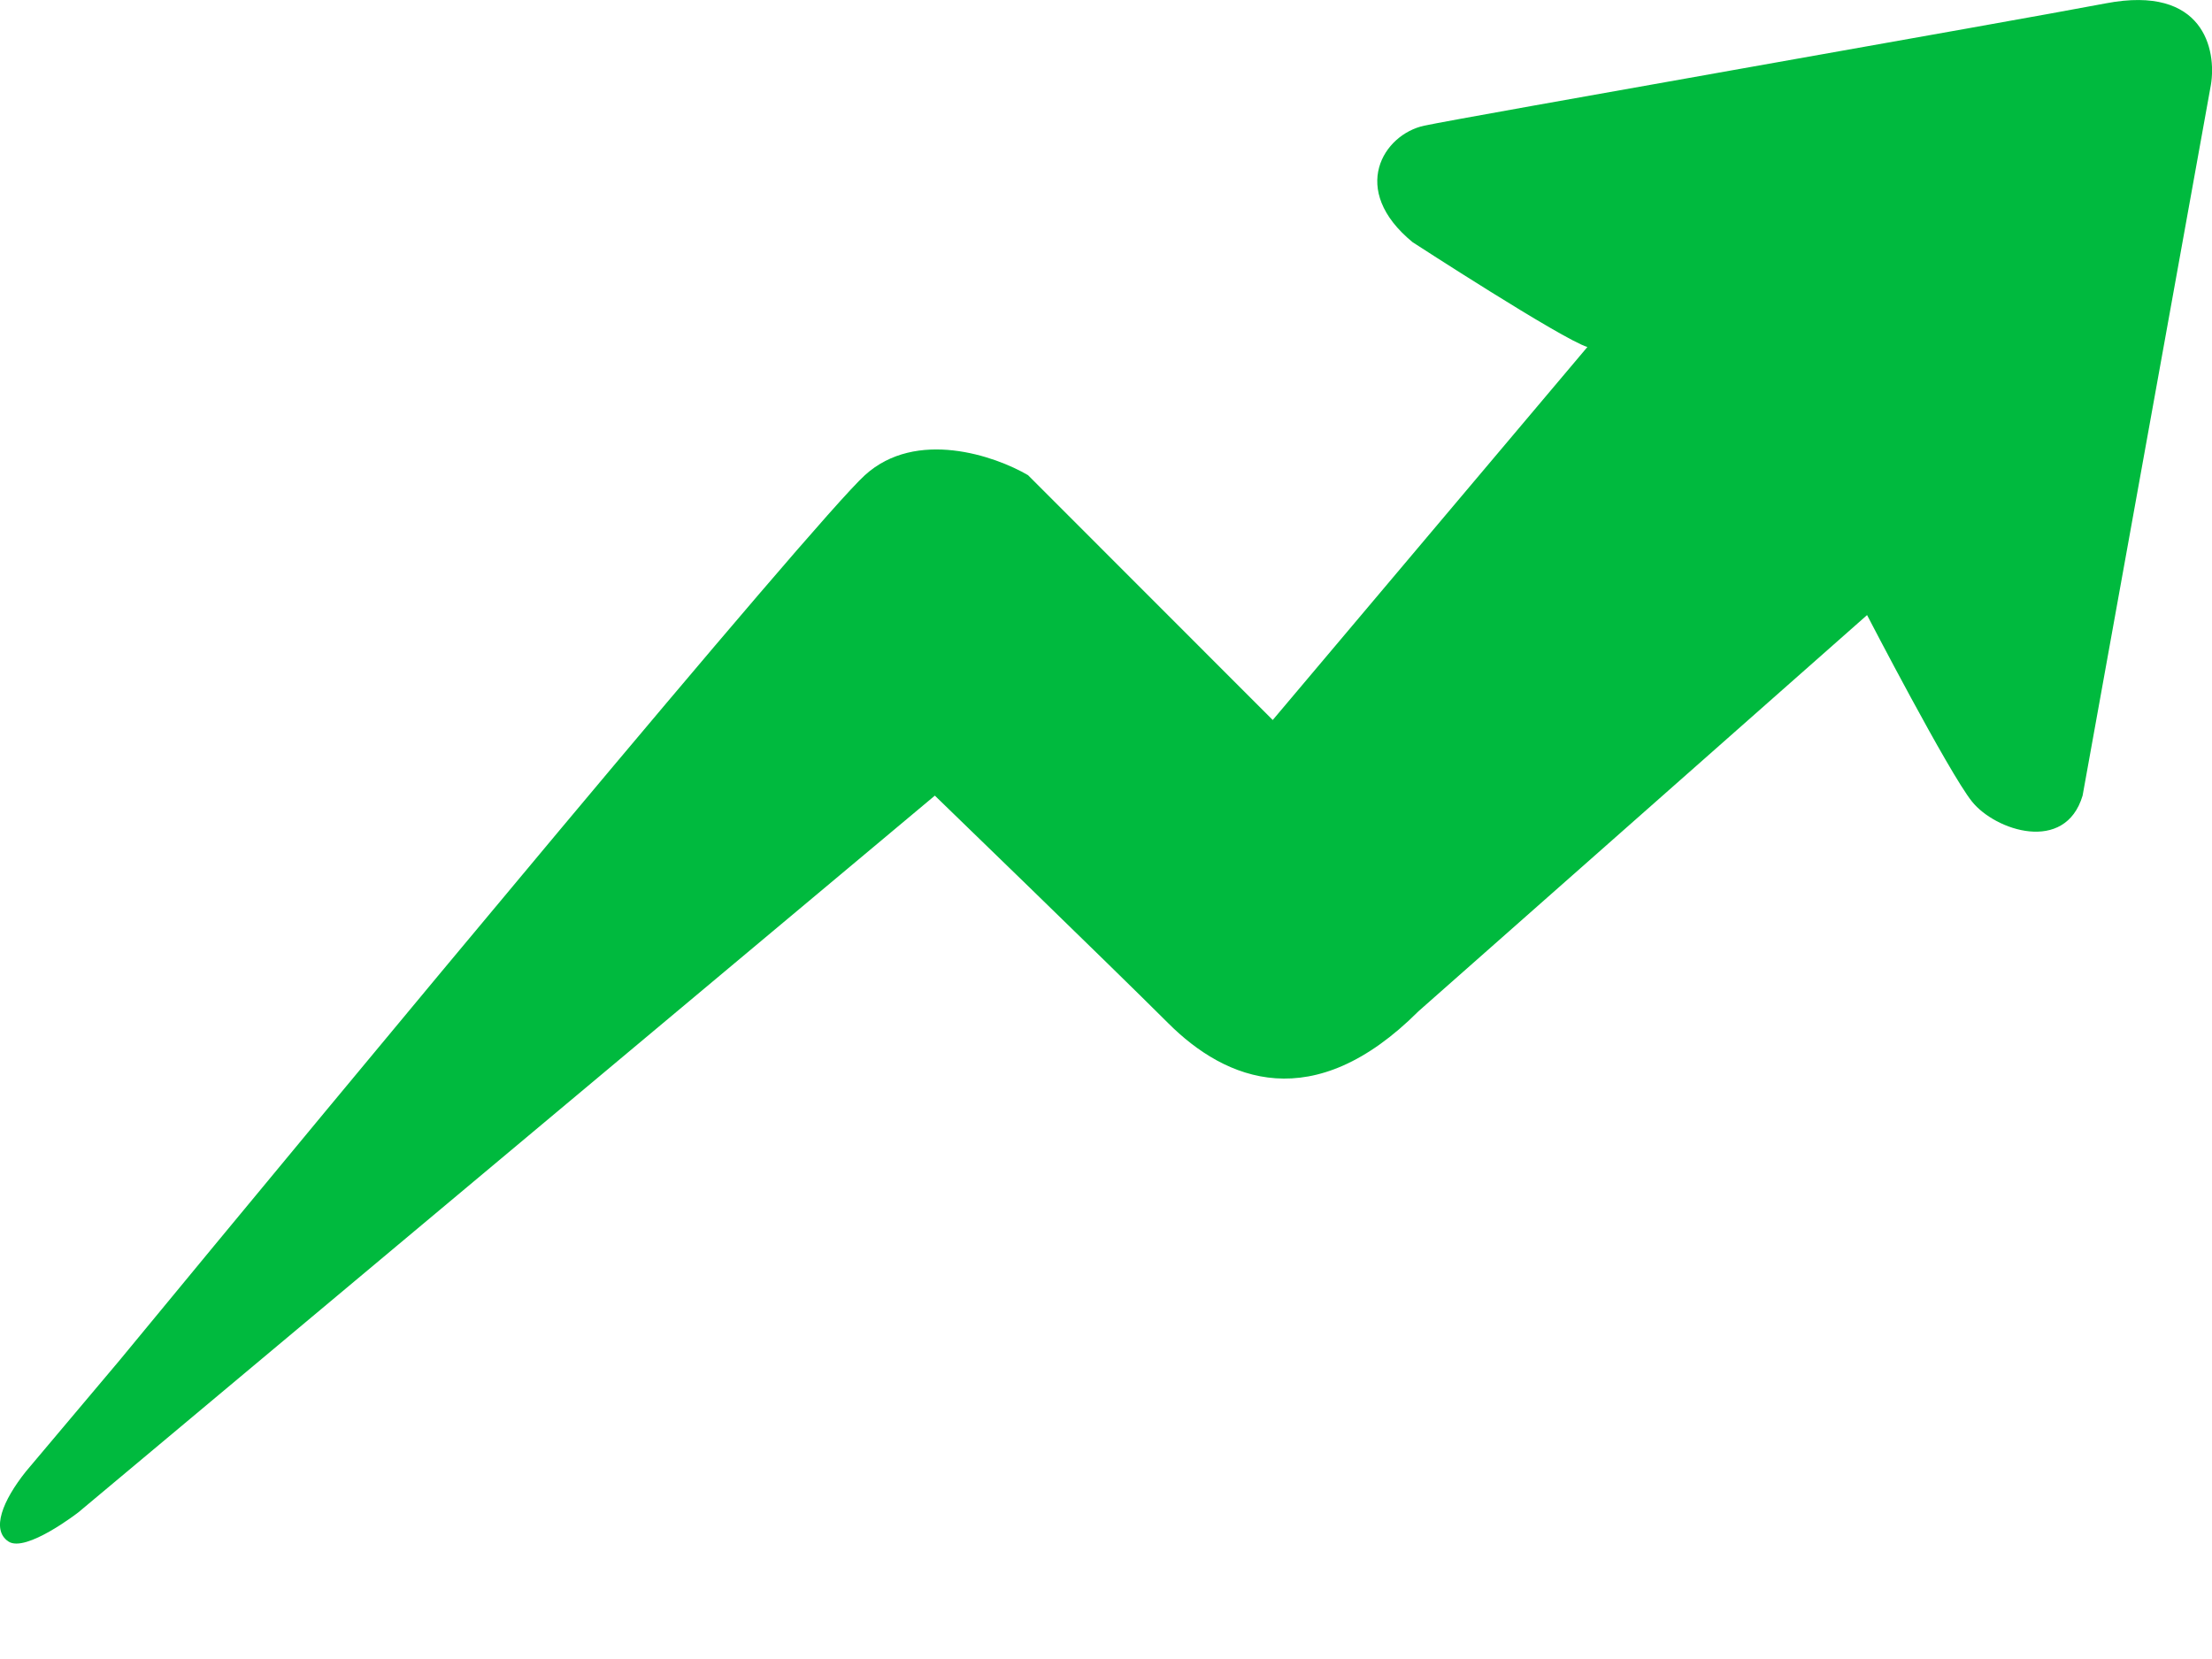 <svg width="16" height="12" viewBox="0 0 16 12" fill="none" xmlns="http://www.w3.org/2000/svg">
<path d="M0.187 10.644L0.862 9.843C2.505 7.849 5.885 3.775 6.256 3.437C6.627 3.1 7.197 3.297 7.436 3.437L9.206 5.208L11.482 2.51C11.299 2.454 10.218 1.752 10.218 1.752C9.754 1.372 10.007 0.972 10.302 0.909C10.597 0.846 14.525 0.159 15.233 0.024C15.941 -0.111 16.034 0.361 15.992 0.614L15.064 5.755C14.938 6.177 14.432 6.008 14.264 5.798C14.095 5.587 13.505 4.449 13.505 4.449L10.26 7.315C9.501 8.073 8.869 7.821 8.448 7.399C8.026 6.978 6.762 5.755 6.762 5.755L0.567 10.939C0.567 10.939 0.187 11.234 0.061 11.15C-0.066 11.066 0.019 10.855 0.187 10.644Z" fill="#00BA3E"/>
</svg>
